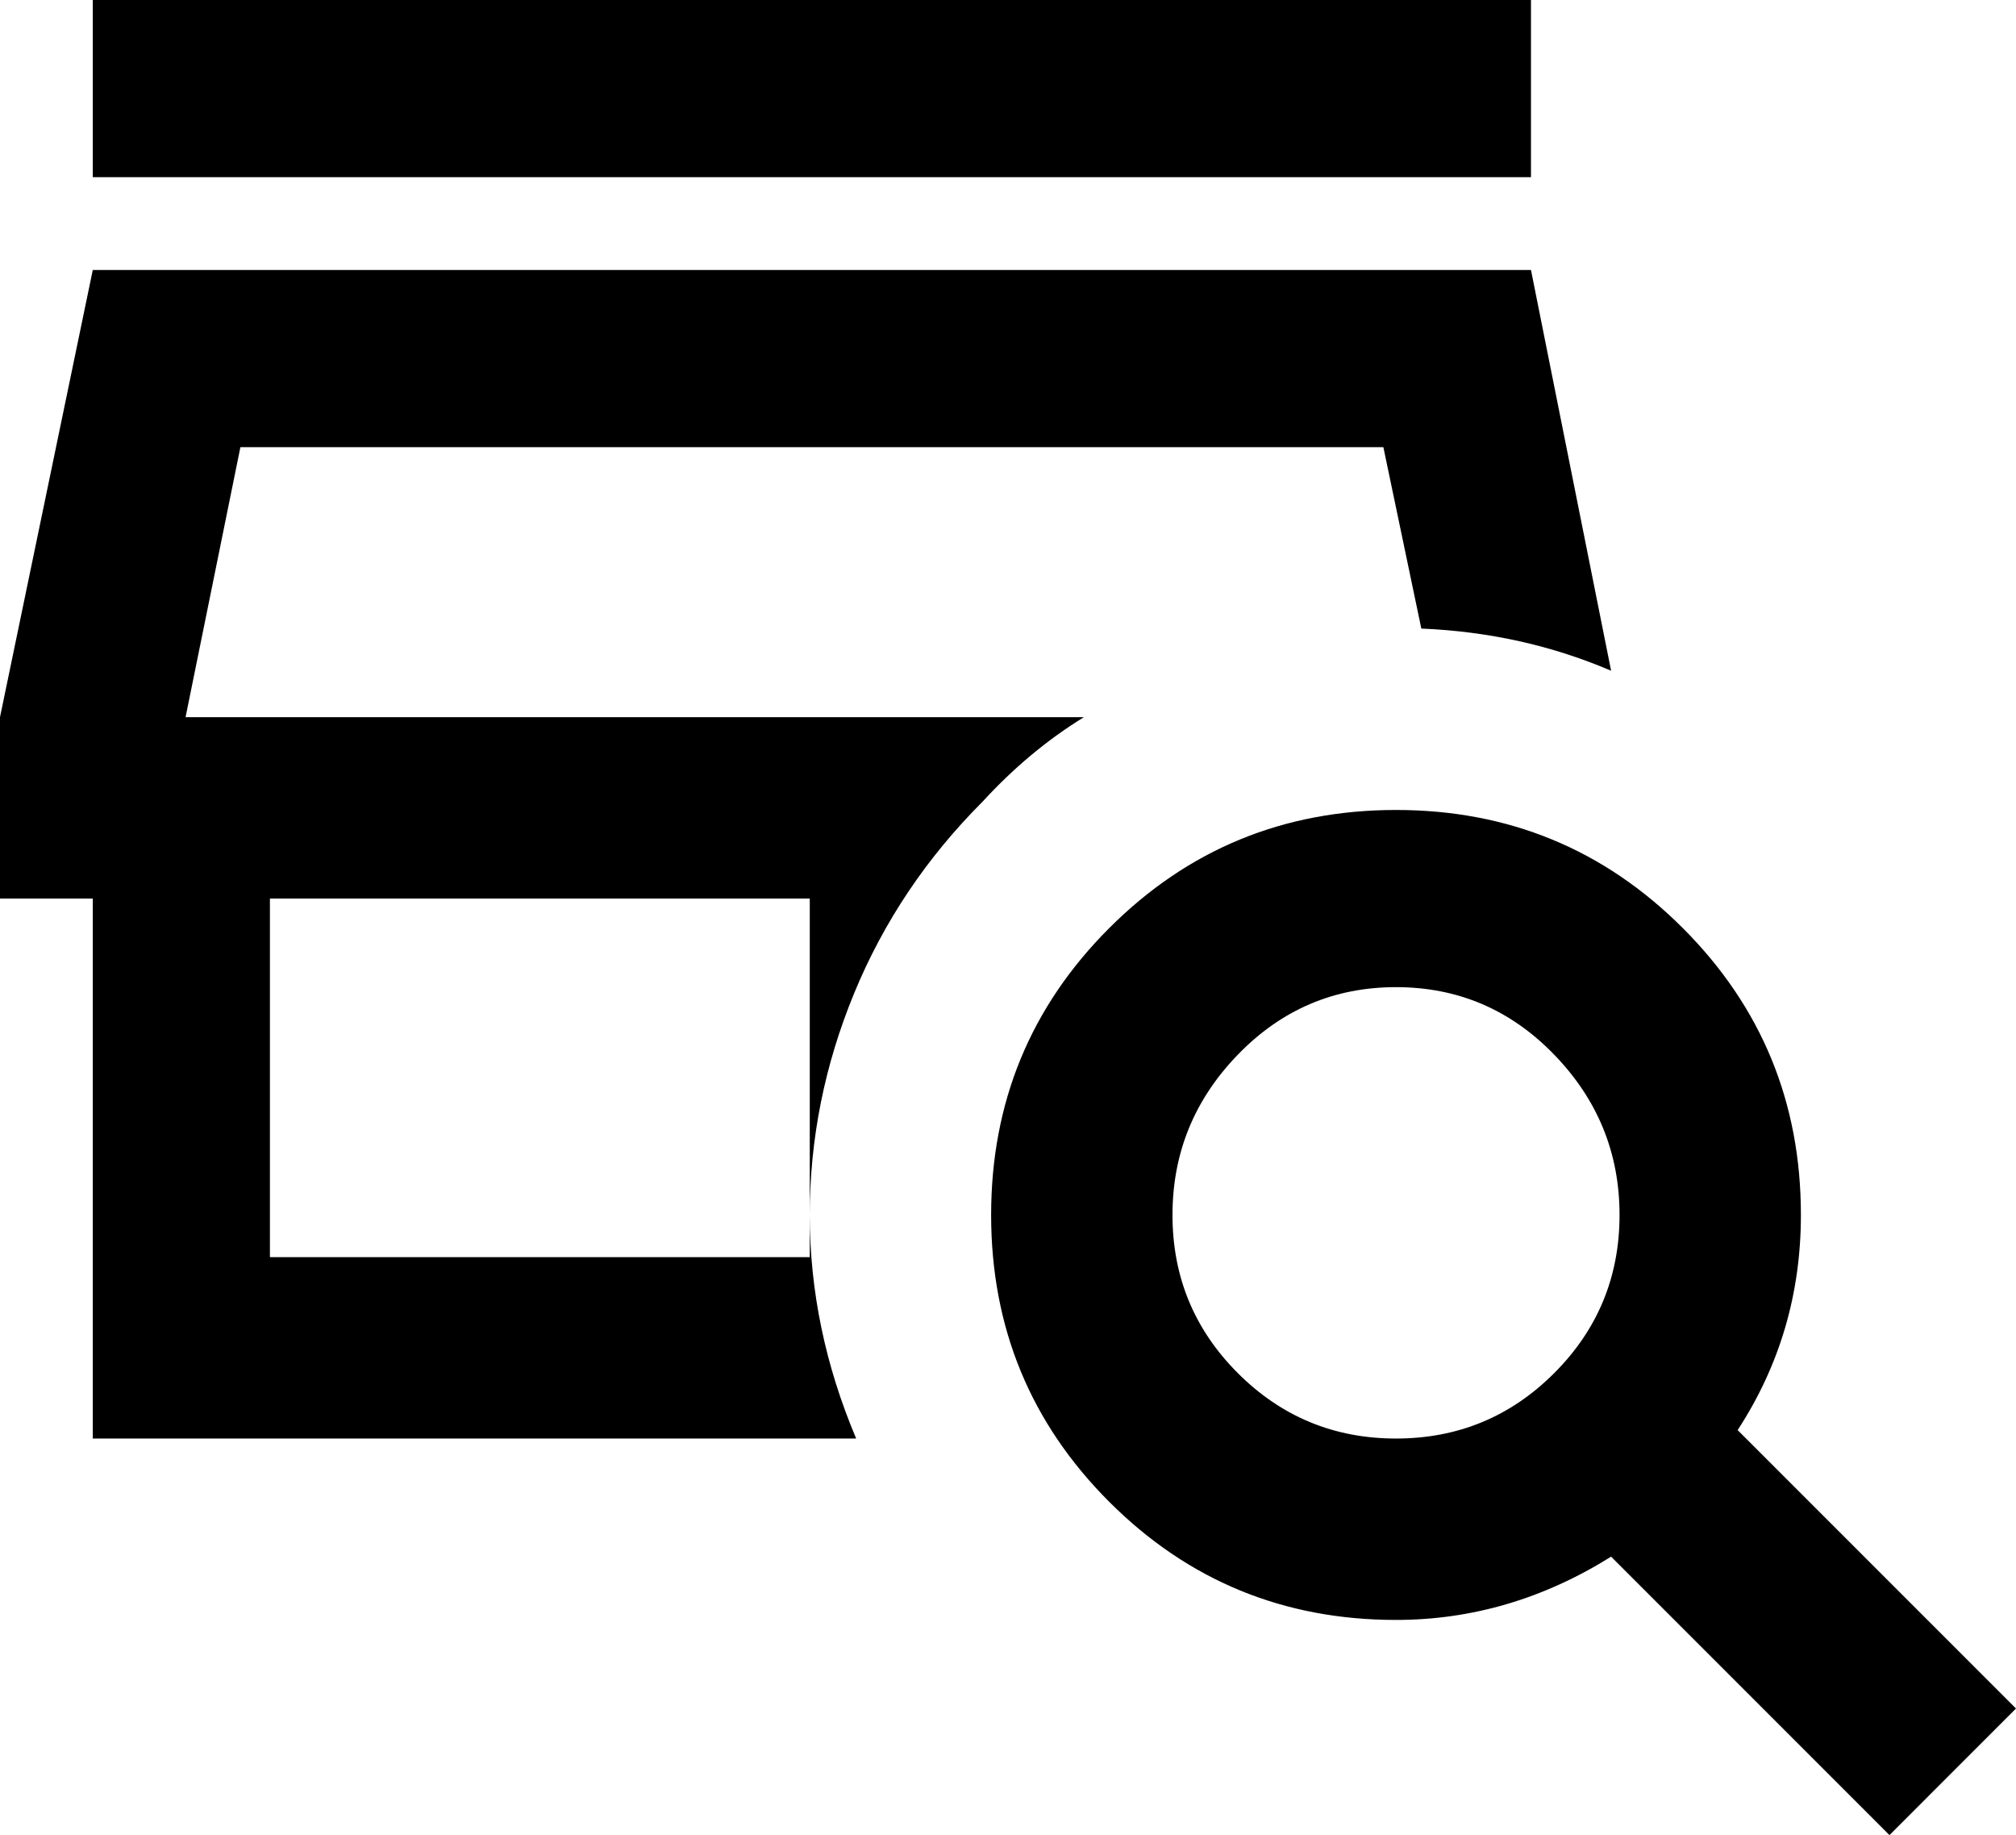 <svg xmlns="http://www.w3.org/2000/svg" viewBox="21 -30 478 435">
      <g transform="scale(1 -1) translate(0 -375)">
        <path d="M384 363H43V405H384ZM278 235H65L78 299H349L358 256Q382 255 403 246L384 341H43L21 235V192H43V64H224Q213 90 213 117V107H85V192H213V117Q213 144 223.5 169.5Q234 195 254 215Q265 227 278 235ZM499 0 469 -30 403 36Q379 21 352 21Q312 21 284.0 49.0Q256 77 256.0 117.0Q256 157 284.0 185.0Q312 213 352.0 213.0Q392 213 420.0 185.0Q448 157 448 117Q448 89 433 66ZM405 117Q405 139 389.5 155.0Q374 171 352.0 171.0Q330 171 314.5 155.0Q299 139 299.0 117.0Q299 95 314.5 79.5Q330 64 352.0 64.0Q374 64 389.5 79.5Q405 95 405 117Z" />
      </g>
    </svg>